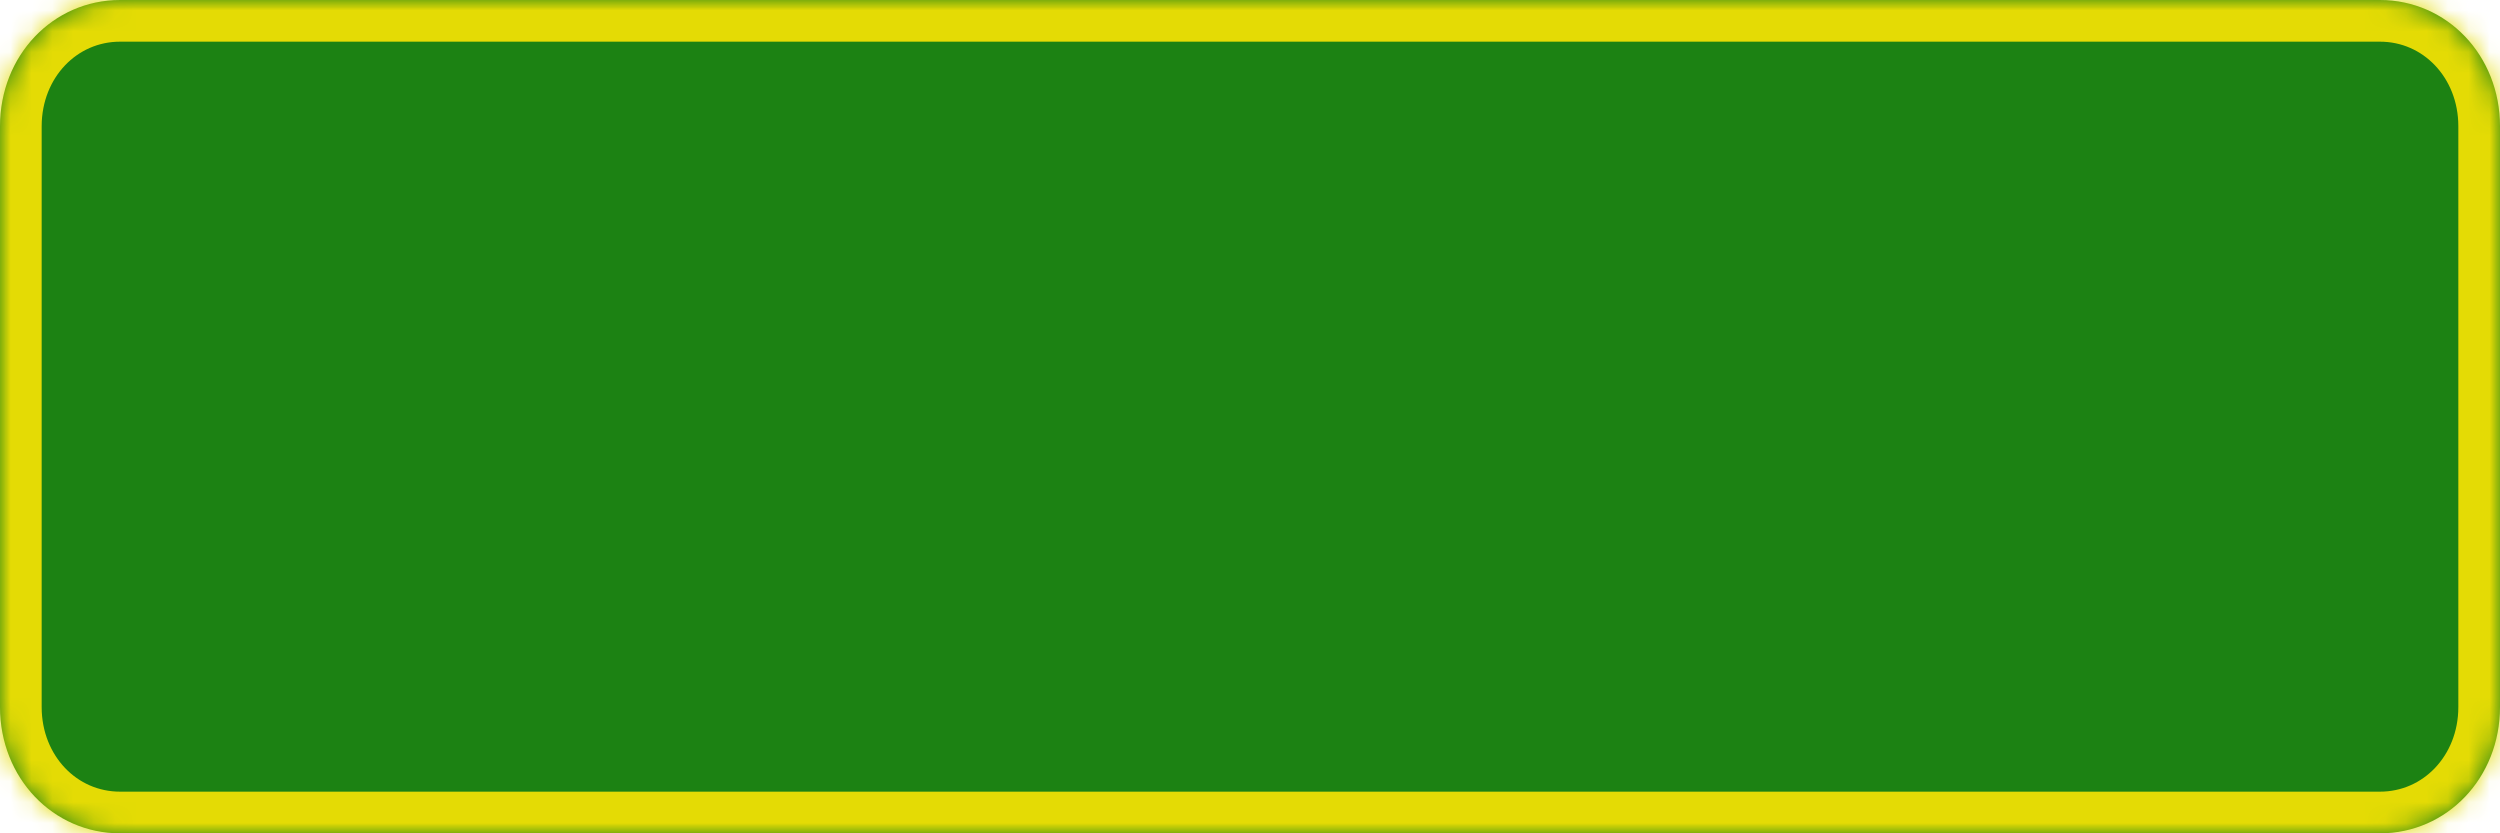 ﻿<?xml version="1.0" encoding="utf-8"?>
<svg version="1.1" xmlns:xlink="http://www.w3.org/1999/xlink" width="120px" height="40px" xmlns="http://www.w3.org/2000/svg">
  <defs>
    <mask fill="white" id="clip4">
      <path d="M 0 33.939  L 0 6.061  C 0 2.667  2.538 0  5.769 0  L 57.293 0  L 114.231 0  C 117.462 0  120 2.667  120 6.061  L 120 33.939  C 120 37.333  117.462 40  114.231 40  L 5.769 40  C 2.538 40  0 37.333  0 33.939  Z " fill-rule="evenodd" />
    </mask>
  </defs>
  <g transform="matrix(1 0 0 1 -1144 -263 )">
    <path d="M 0 33.939  L 0 6.061  C 0 2.667  2.538 0  5.769 0  L 57.293 0  L 114.231 0  C 117.462 0  120 2.667  120 6.061  L 120 33.939  C 120 37.333  117.462 40  114.231 40  L 5.769 40  C 2.538 40  0 37.333  0 33.939  Z " fill-rule="nonzero" fill="#1c8213" stroke="none" transform="matrix(1 0 0 1 1144 263 )" />
    <path d="M 0 33.939  L 0 6.061  C 0 2.667  2.538 0  5.769 0  L 57.293 0  L 114.231 0  C 117.462 0  120 2.667  120 6.061  L 120 33.939  C 120 37.333  117.462 40  114.231 40  L 5.769 40  C 2.538 40  0 37.333  0 33.939  Z " stroke-width="4" stroke="#e4db05" fill="none" transform="matrix(1 0 0 1 1144 263 )" mask="url(#clip4)" />
  </g>
</svg>